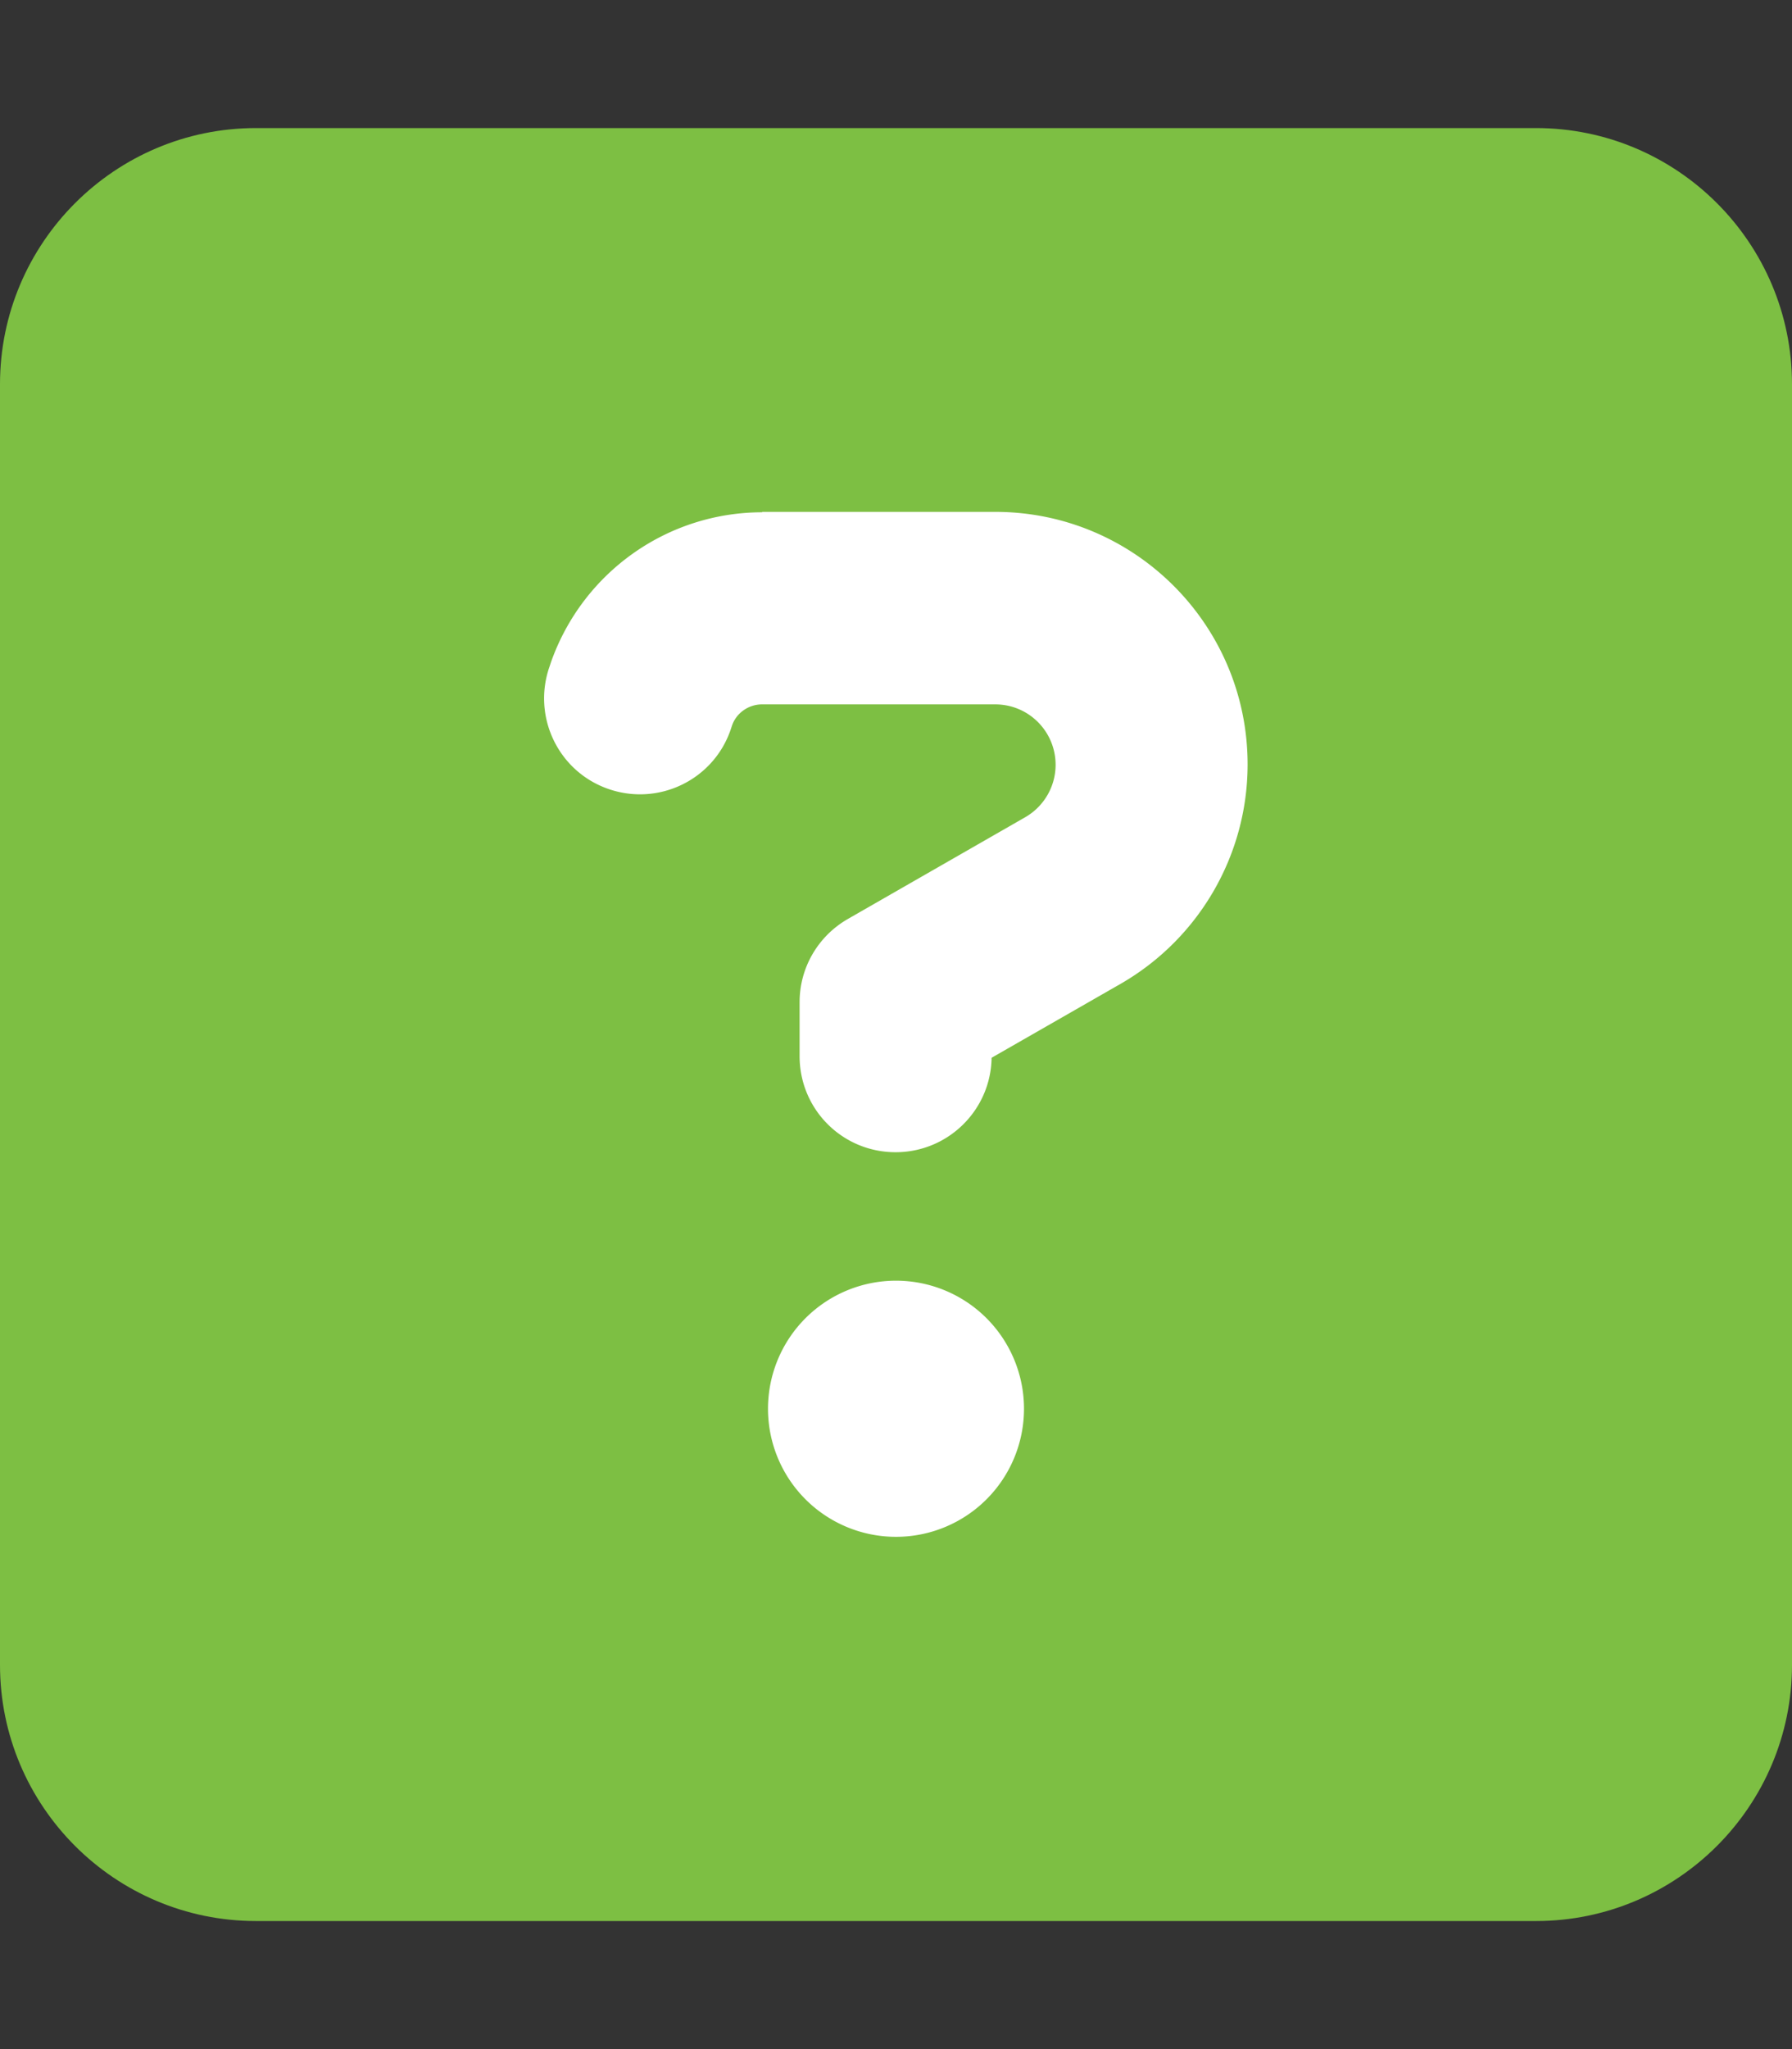 <svg xmlns="http://www.w3.org/2000/svg" viewBox="0 0 448 512"><rect x="0" y="0" width="448" height="512" fill="#333333" stroke="none"/><!--!Font Awesome Pro 6.7.2 by @fontawesome - https://fontawesome.com License - https://fontawesome.com/license (Commercial License) Copyright 2025 Fonticons, Inc.--><path fill="#7dbf43" d="M0 96v320c0 35.3 28.7 64 64 64h320c35.3 0 64-28.7 64-64V96c0-35.3-28.7-64-64-64H64C28.7 32 0 60.7 0 96zm136 78.5c0-.3 0-.7 0 0zM192 352c0-.3 0-.6 0 0z"/><path fill="#fff" class="fa-primary" d="M190.6 128c-23.7 0-44.8 14.9-52.8 37.3l-.4 1.2c-4.4 12.5 2.1 26.2 14.6 30.6s26.2-2.1 30.6-14.6l.4-1.2c1.1-3.2 4.2-5.3 7.5-5.3h58.3c8.4 0 15.1 6.8 15.1 15.1 0 5.4-2.9 10.4-7.6 13.1L212 229.6c-7.5 4.3-12.1 12.2-12.1 20.8v13.5c0 13.3 10.7 24 24 24 13.1 0 23.8-10.5 24-23.6l32.3-18.5c19.6-11.3 31.7-32.2 31.7-54.8 0-34.9-28.3-63.1-63.1-63.1h-58.3zM224 384a32 32 0 1 0 0-64 32 32 0 1 0 0 64z"/></svg>